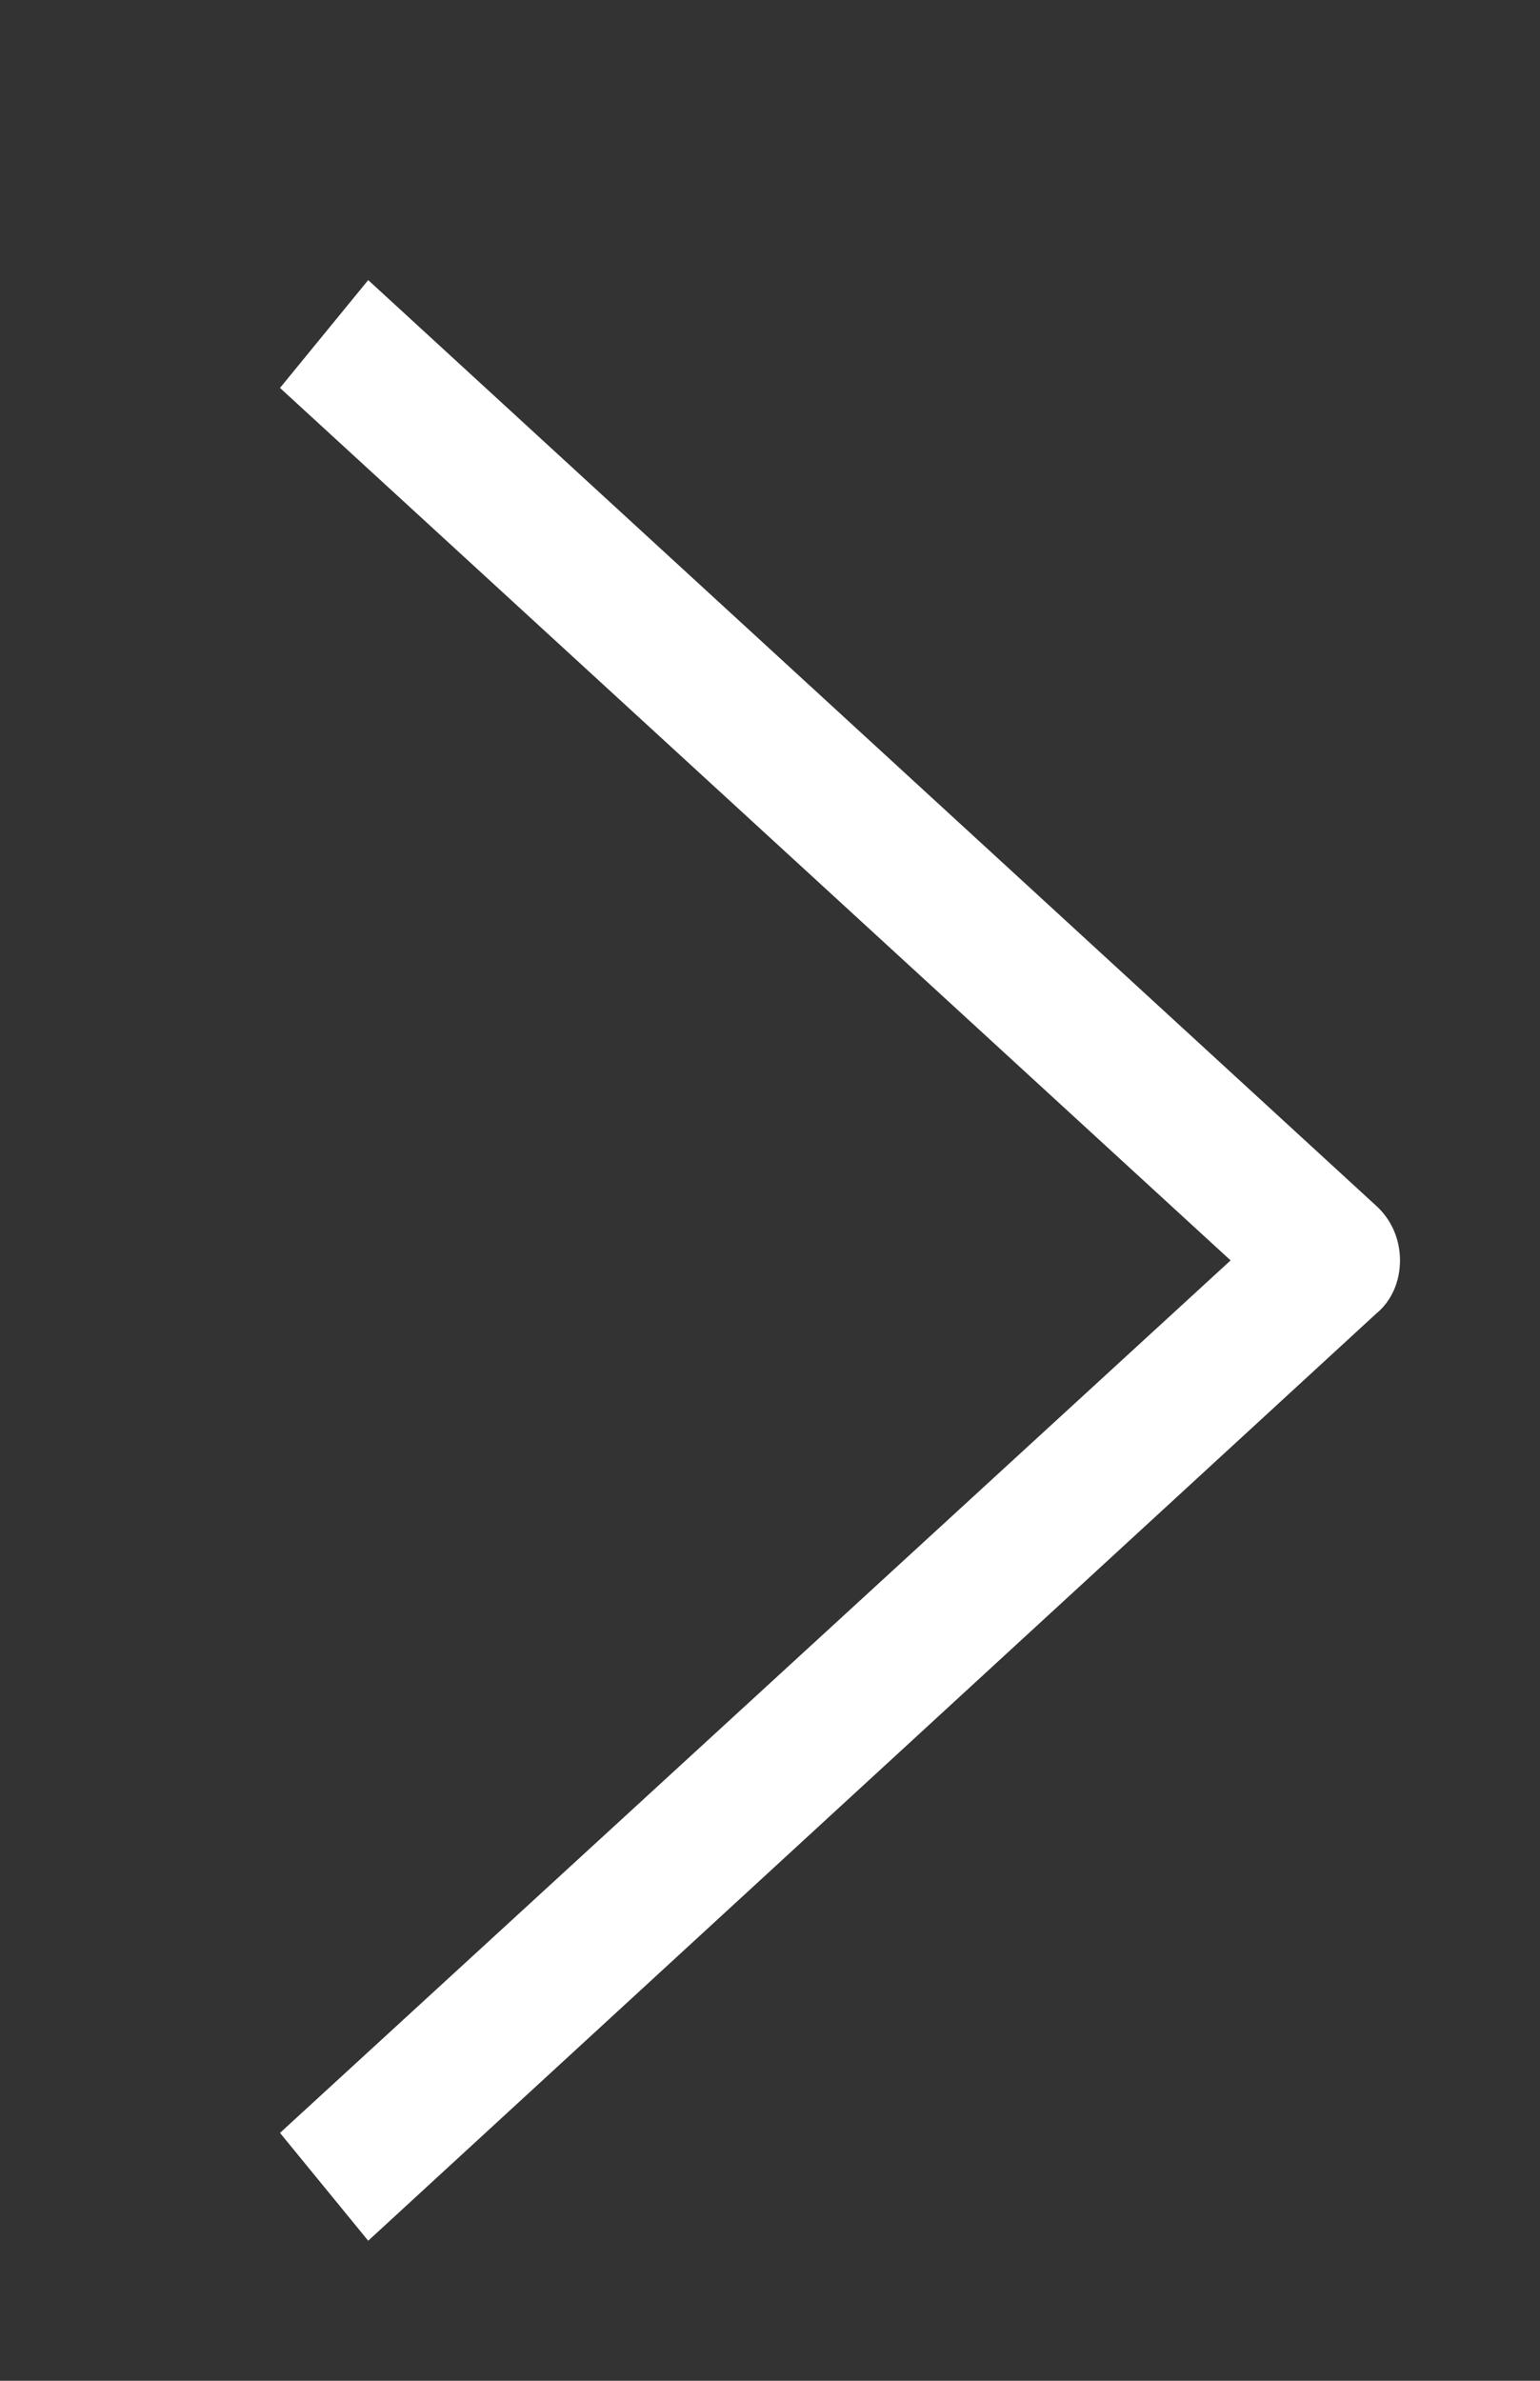 <svg xmlns="http://www.w3.org/2000/svg" viewBox="0 0 11 17" width="11" height="17">
	<rect x="0" y="0" width="11" height="17" fill="#333333" stroke="none"/>
	<style>
		tspan { white-space:pre }
		.shp0 { fill: #ffffff } 
	</style>
	<g id="SLIDER">
		<g id="Кнопка вправо">
			<path id="Shape 1" class="shp0" d="M9.83 8.61L2.63 2L2 2.77L8.79 9L2 15.23L2.63 16L9.83 9.38C9.94 9.29 10 9.15 10 9C10 8.85 9.94 8.71 9.83 8.61Z" />
		</g>
	</g>
</svg>